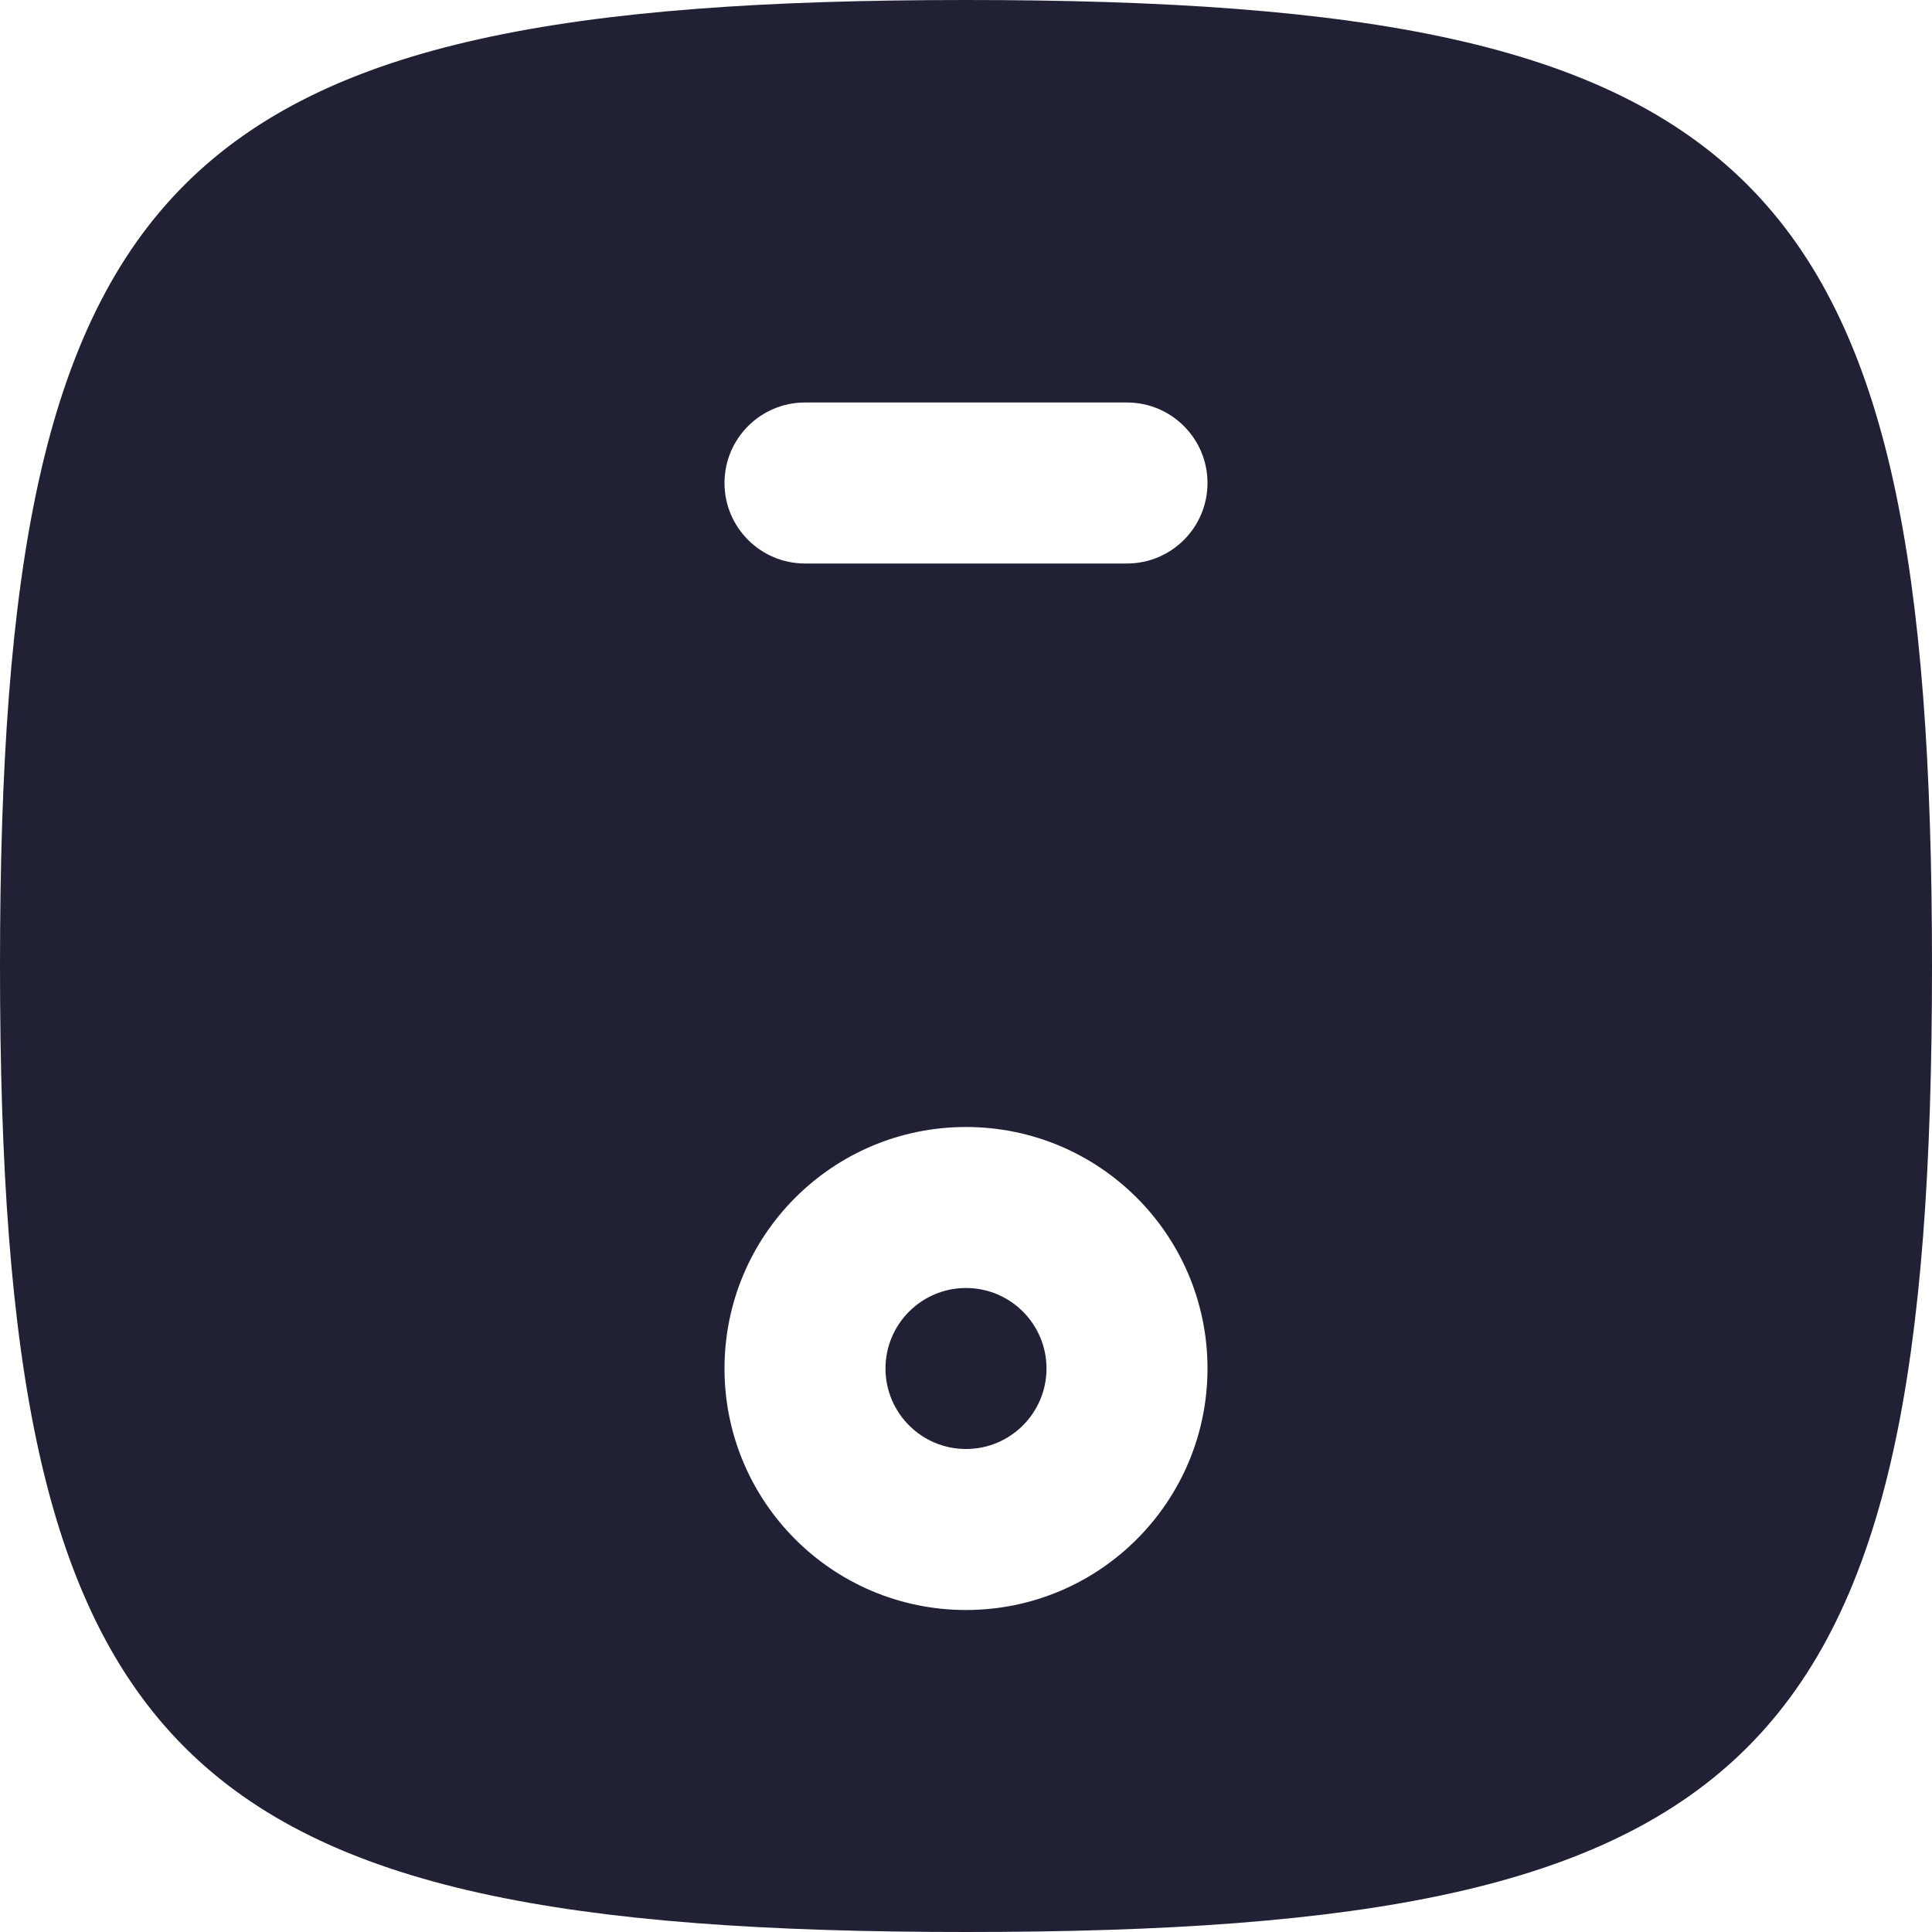 <svg xmlns="http://www.w3.org/2000/svg" width="24" height="24" viewBox="0 0 24 24">
  <defs/>
  <path fill="#212135" d="M12,18 C11.448,18 11,17.552 11,17 C11,16.448 11.448,16 12,16 C12.552,16 13,16.448 13,17 C13,17.552 12.552,18 12,18 Z"/>
  <path fill="#212135" d="M12,24 C2.118,24 0,21.882 0,12 C0,2.118 2.118,0 12,0 C21.882,0 24,2.118 24,12 C24,21.882 21.882,24 12,24 Z M12,20 C13.657,20 15,18.657 15,17 C15,15.343 13.657,14 12,14 C10.343,14 9,15.343 9,17 C9,18.657 10.343,20 12,20 Z M9,6 C9,6.552 9.448,7 10,7 L14,7 C14.552,7 15,6.552 15,6 C15,5.448 14.552,5 14,5 L10,5 C9.448,5 9,5.448 9,6 Z"/>
</svg>

